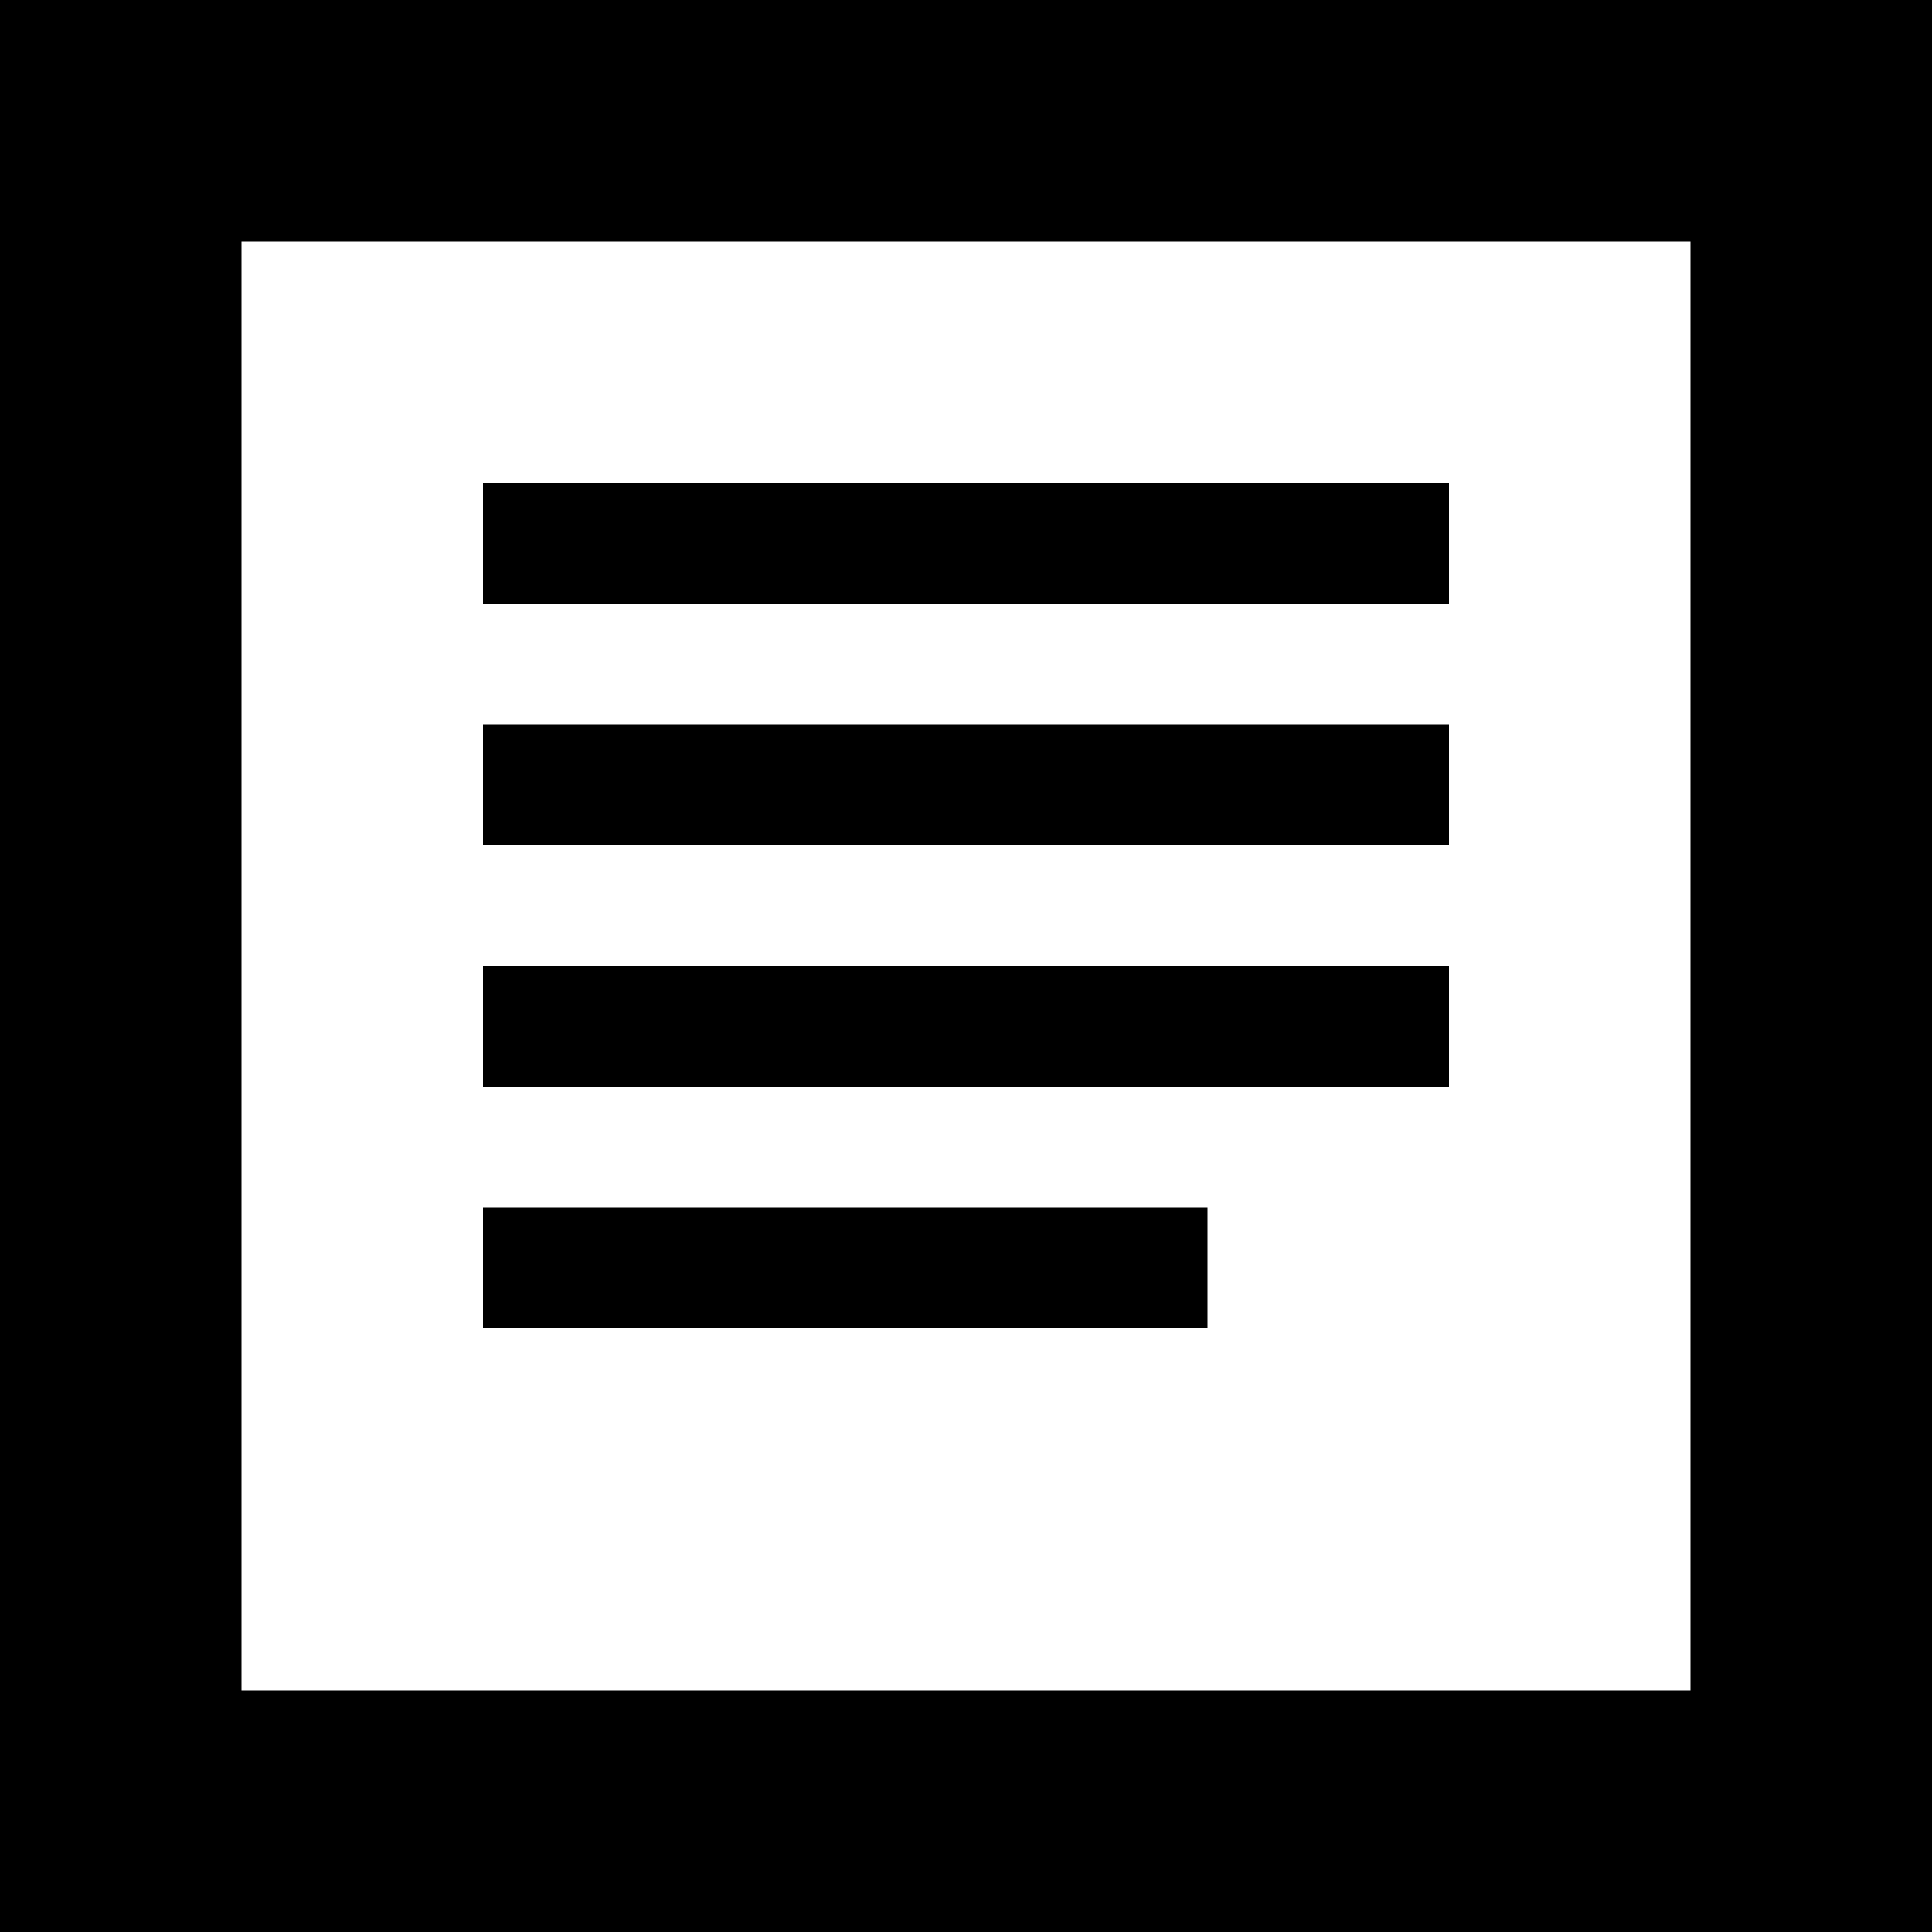 <?xml version="1.0" encoding="utf-8"?>
<svg version="1.1" id="Layer_1" xmlns="http://www.w3.org/2000/svg" xmlns:xlink="http://www.w3.org/1999/xlink" x="0px" y="0px"
	 width="16px" height="16px" viewBox="18.5 2.5 16 16" enable-background="new 18.5 2.5 16 16" xml:space="preserve">
<g fill="currentColor">
	<rect x="22.5" y="10.5" width="8" height="1"/>
	<rect x="22.5" y="8.5" width="8" height="1"/>
	<rect x="22.5" y="6.5" width="8" height="1"/>
	<rect x="22.5" y="12.5" width="6" height="1"/>
	<path d="M18.5,2.5v16h16v-16H18.5z M32.5,16.5h-12v-12h12V16.5z"/>
</g>
</svg>
